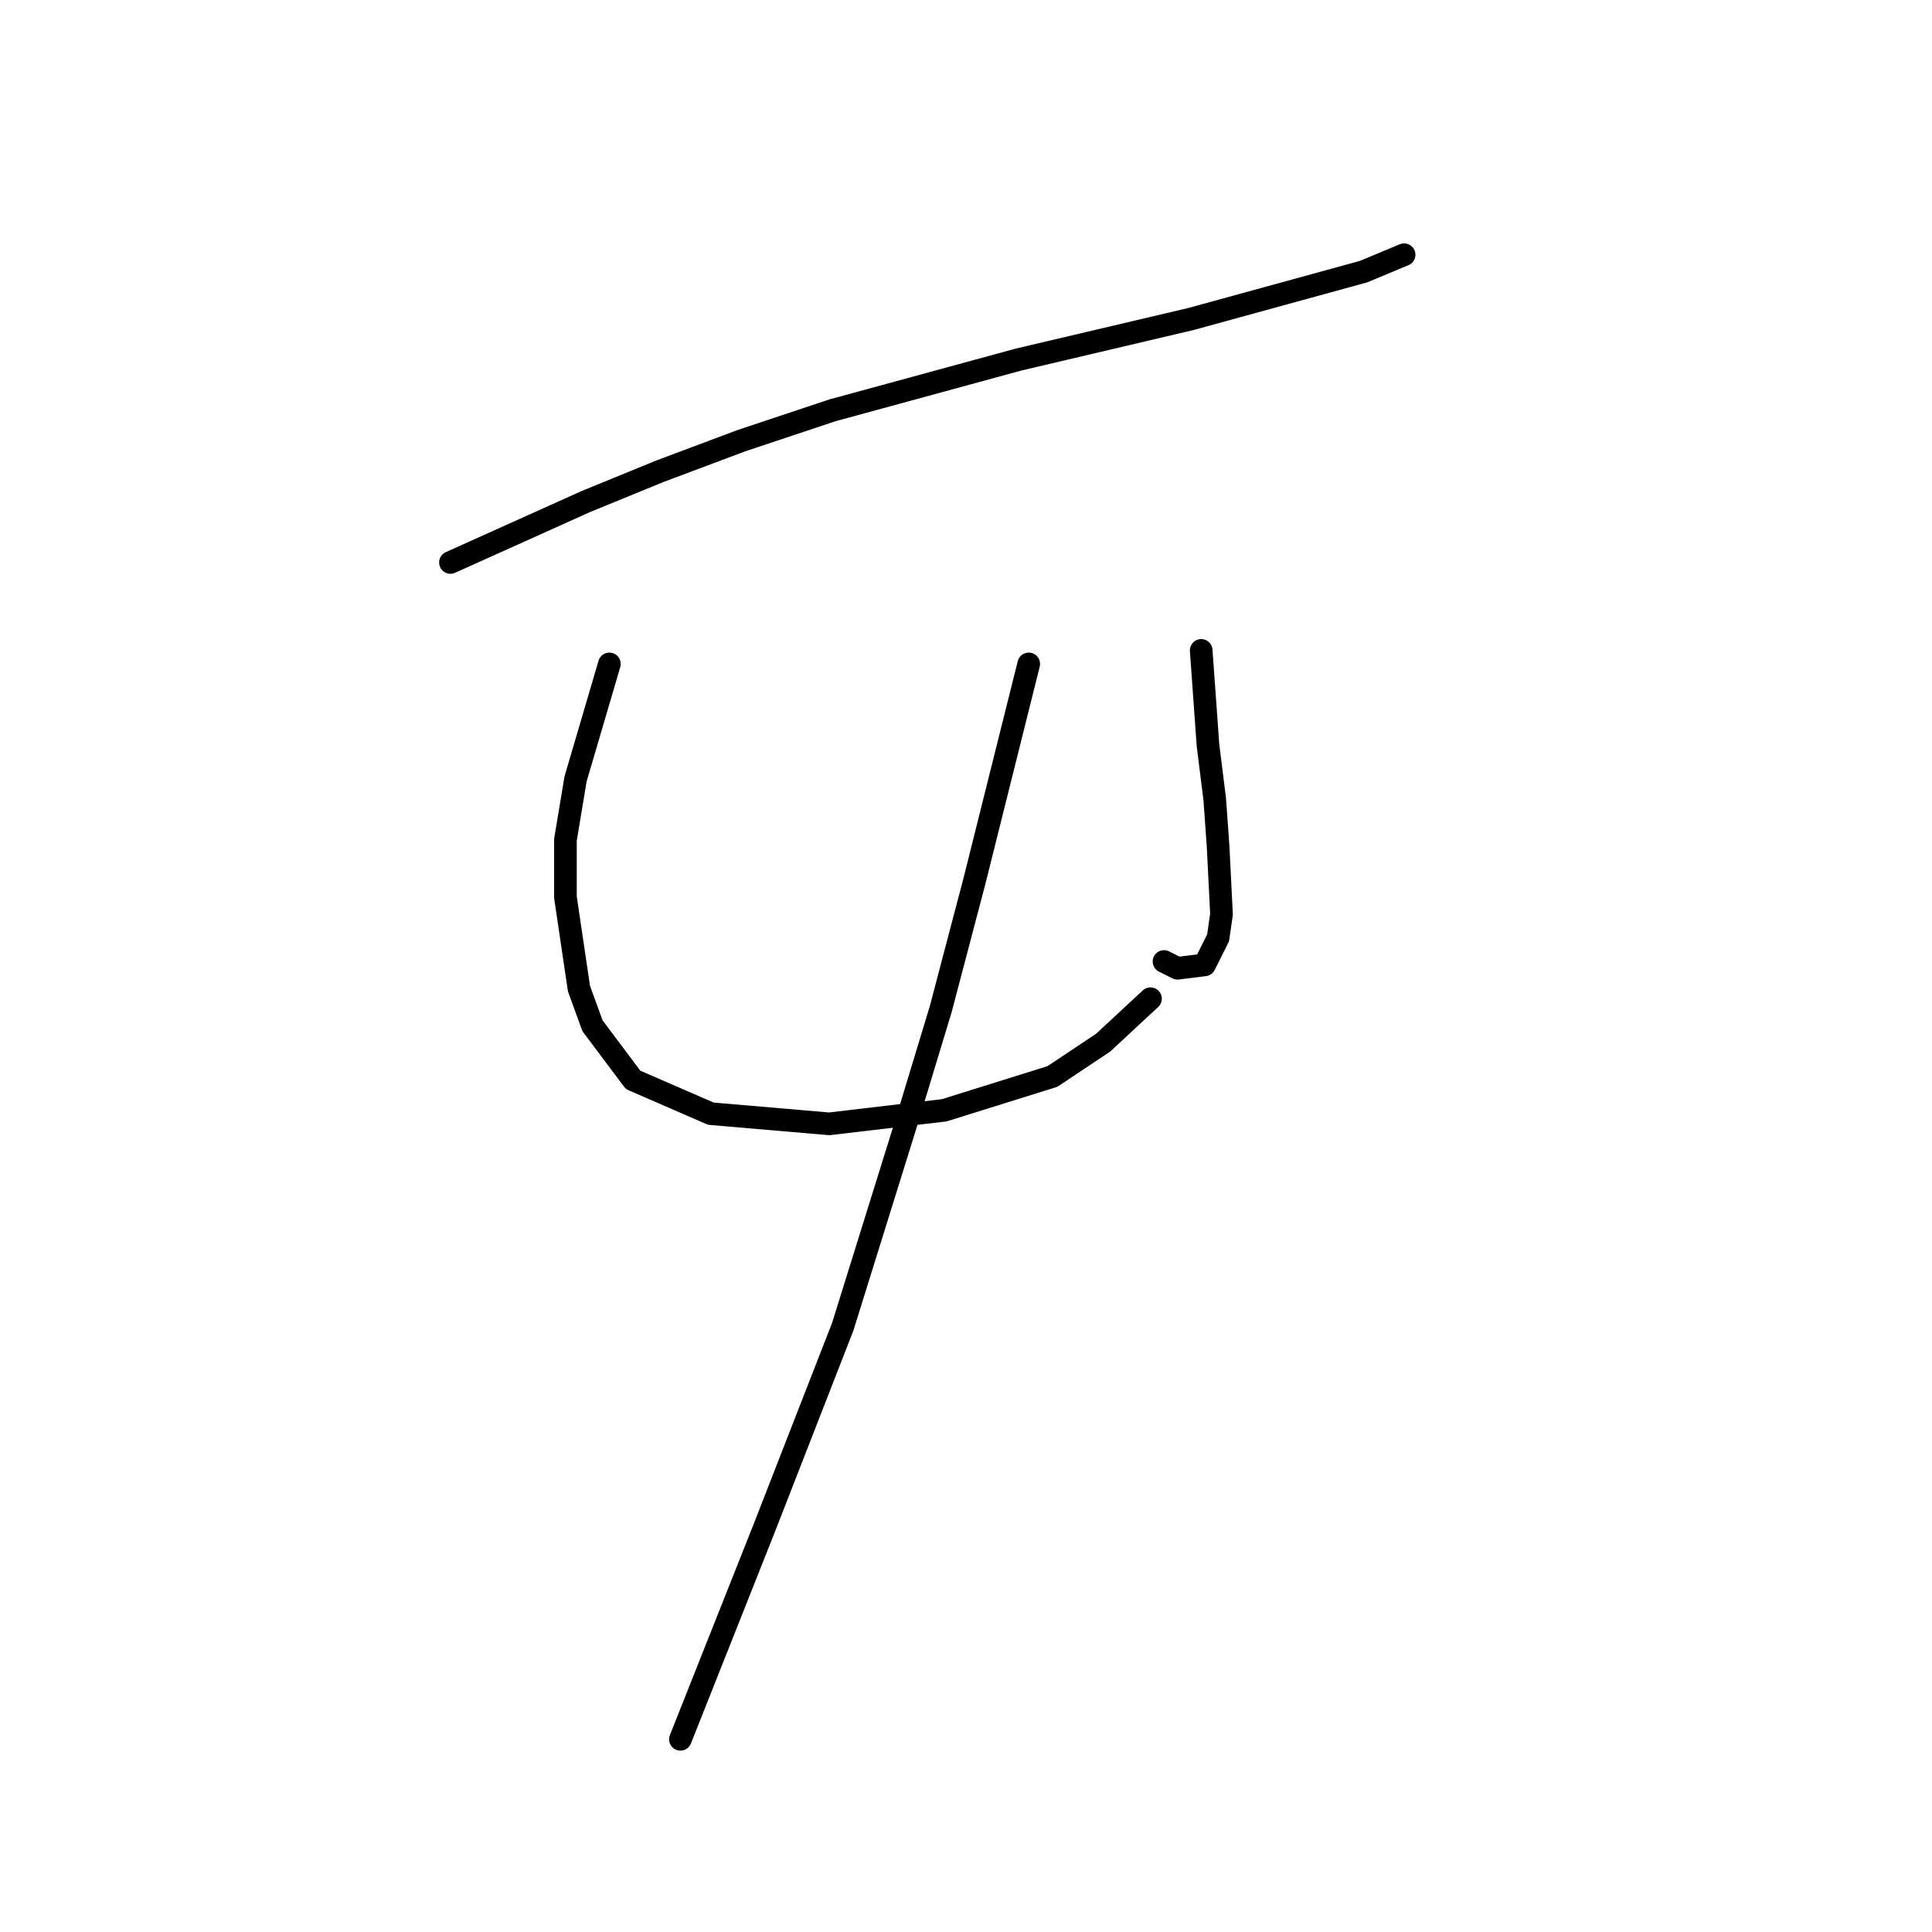<?xml version="1.0" standalone="no"?>
    <svg width="256" height="256" xmlns="http://www.w3.org/2000/svg" version="1.1">
    <polyline stroke="black" stroke-width="3" stroke-linecap="round" fill="transparent" stroke-linejoin="round" points="59.688 74.529 68.65 70.496 77.612 66.463 87.47 62.43 98.224 58.397 110.323 54.364 134.969 47.643 157.822 42.266 180.675 35.992 186.052 33.752 186.052 33.752 " />
        <polyline stroke="black" stroke-width="3" stroke-linecap="round" fill="transparent" stroke-linejoin="round" points="80.748 87.972 78.508 95.59 76.267 103.207 74.923 111.273 74.923 118.891 76.715 130.99 78.508 135.919 83.885 143.088 94.191 147.569 109.875 148.914 125.11 147.121 139.45 142.64 146.171 138.159 152.445 132.334 152.445 132.334 " />
        <polyline stroke="black" stroke-width="3" stroke-linecap="round" fill="transparent" stroke-linejoin="round" points="159.166 86.18 159.614 92.453 160.062 98.726 160.958 105.896 161.406 112.169 161.855 121.131 161.406 124.268 159.614 127.853 156.029 128.301 154.237 127.405 154.237 127.405 " />
        <polyline stroke="black" stroke-width="3" stroke-linecap="round" fill="transparent" stroke-linejoin="round" points="136.313 87.972 132.728 102.311 129.143 116.65 124.662 133.678 120.181 148.466 111.667 175.8 101.361 202.238 90.158 230.468 90.158 230.468 " />
        </svg>